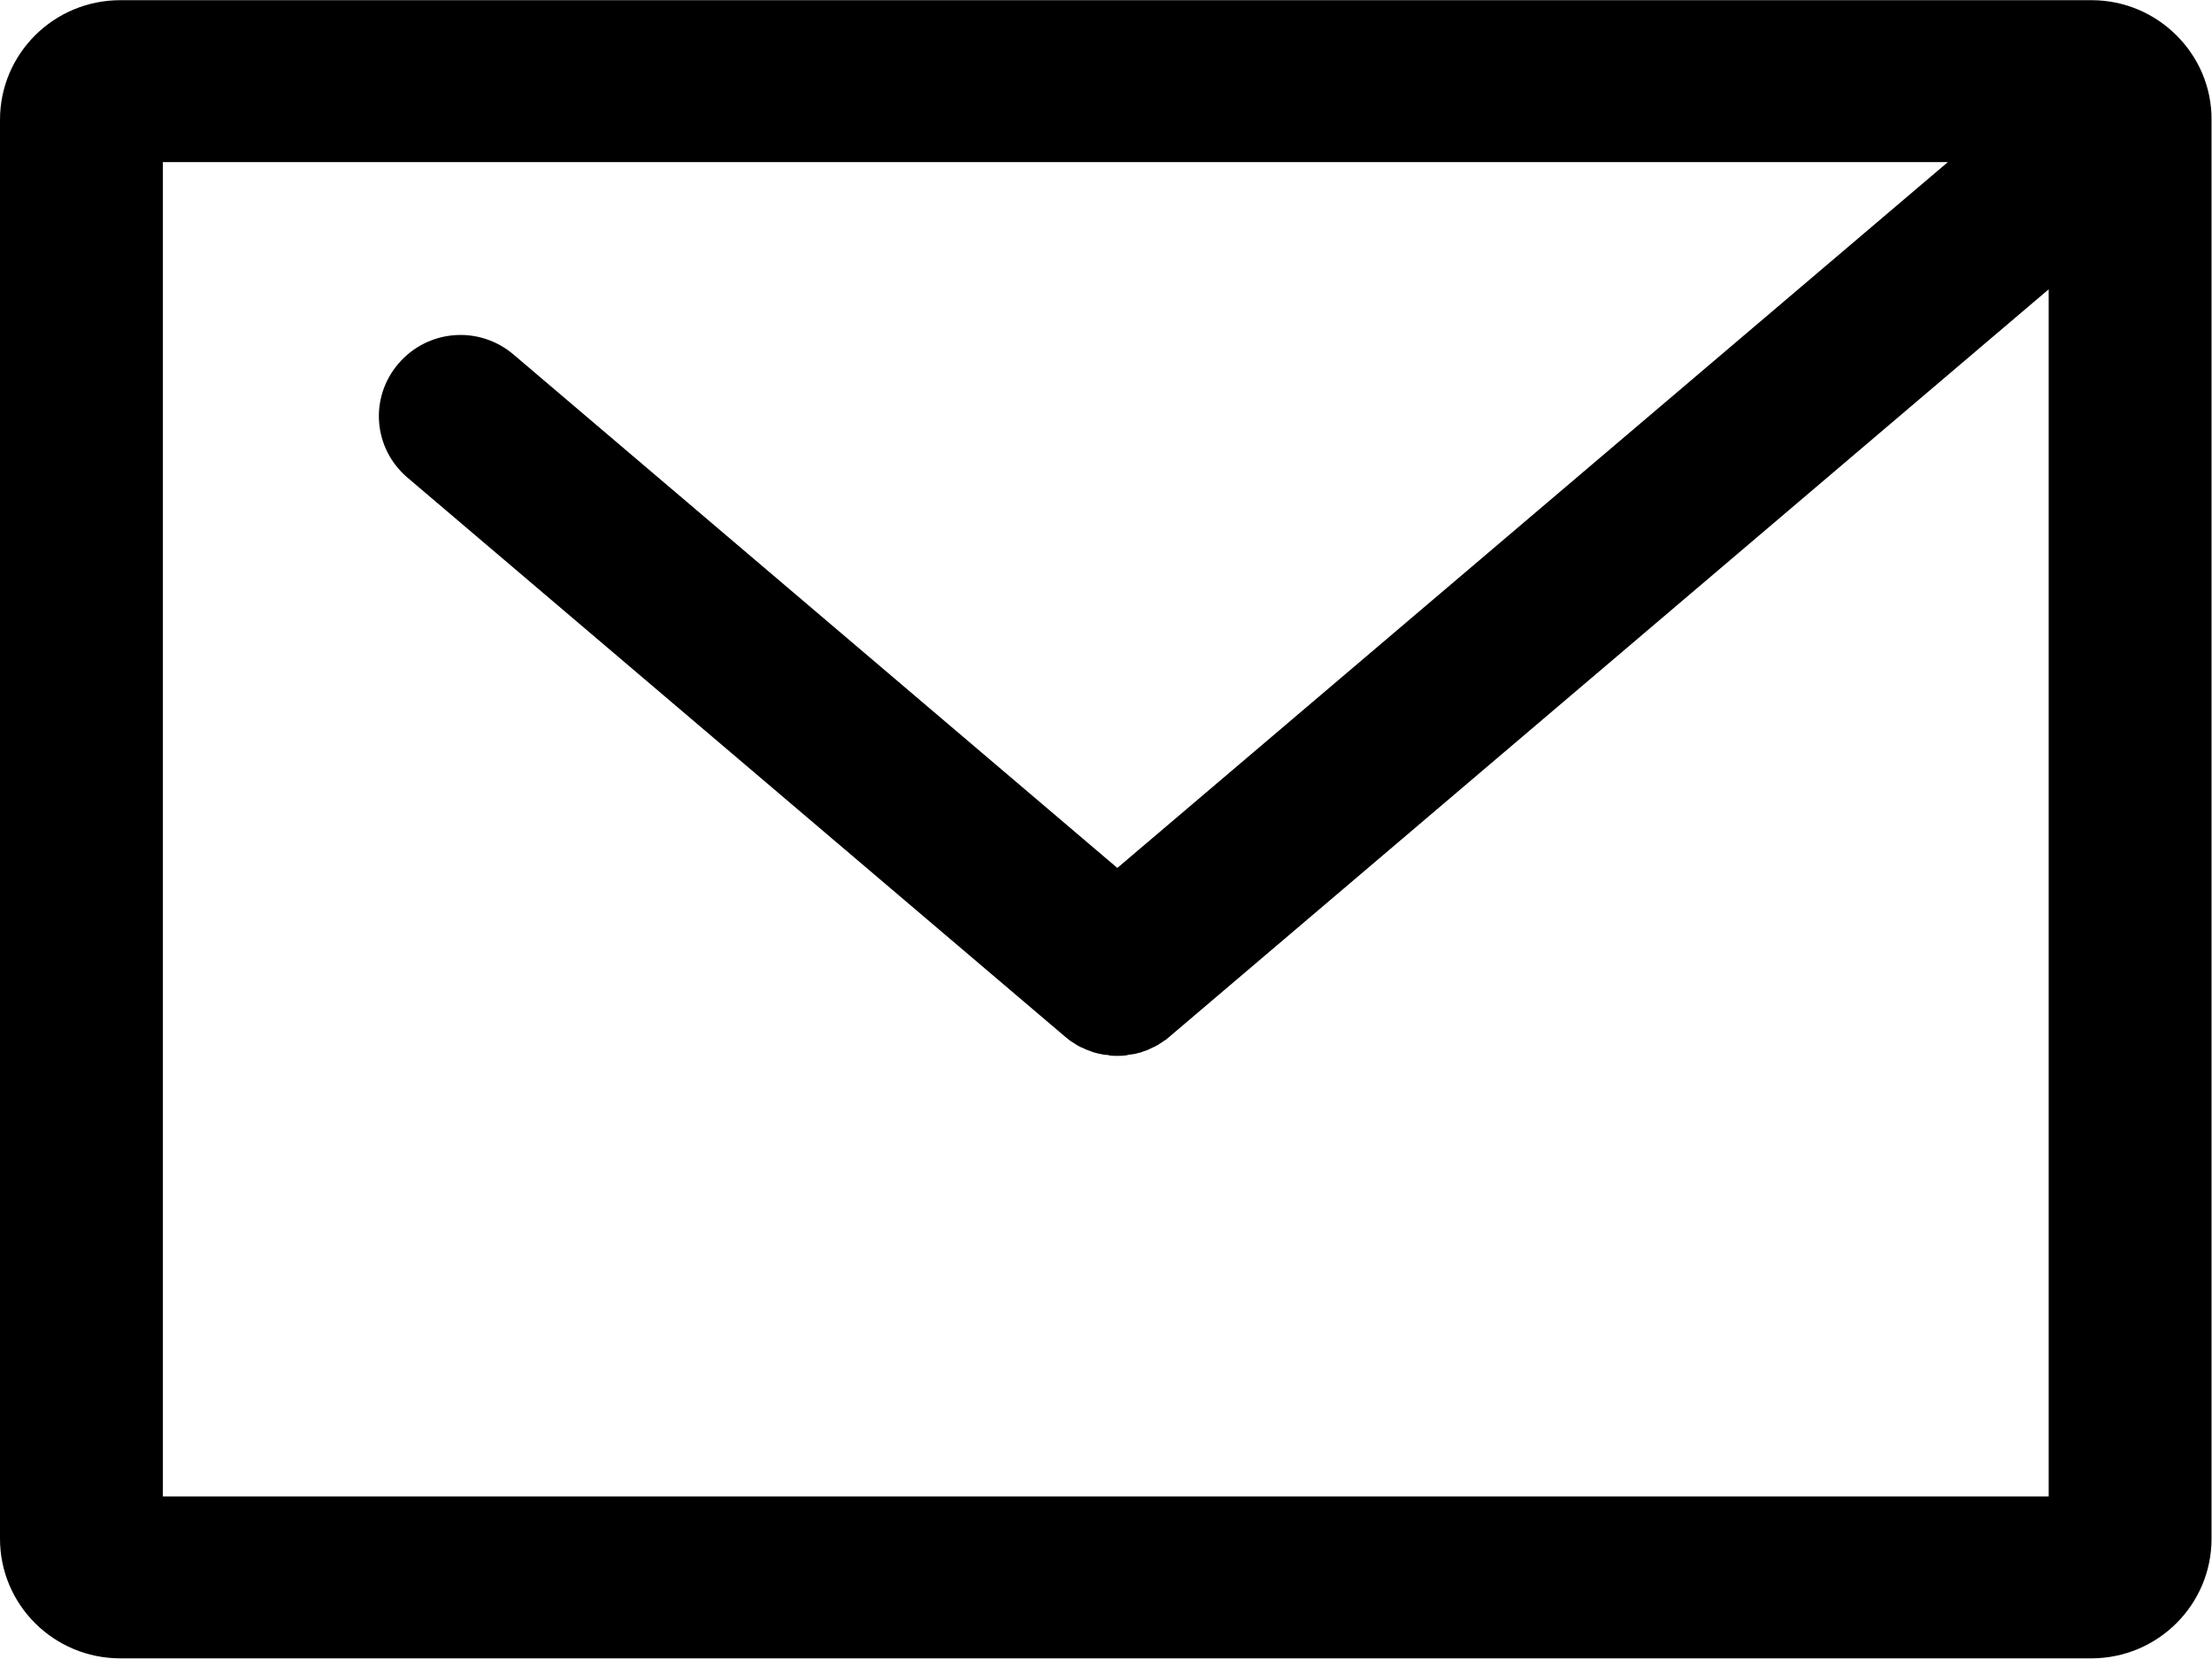 <?xml version="1.0" encoding="UTF-8"?>
<svg width="24px" height="18px" viewBox="0 0 24 18" version="1.1" xmlns="http://www.w3.org/2000/svg" xmlns:xlink="http://www.w3.org/1999/xlink">
    <!-- Generator: Sketch 47 (45396) - http://www.bohemiancoding.com/sketch -->
    <title>Mail Icon</title>
    <desc>Created with Sketch.</desc>
    <defs></defs>
    <g id="New-Grid" stroke="none" stroke-width="1" fill="none" fill-rule="evenodd">
        <g id="Mail-Icon" fill-rule="nonzero" fill="#000000">
            <path d="M22.694,0.002 L1.306,0.002 C0.584,0.002 0,0.583 0,1.3 L0,16.695 C0,17.412 0.584,17.993 1.306,17.993 L22.69,17.993 C23.411,17.993 23.995,17.412 23.995,16.695 L23.995,1.3 C24,0.588 23.411,0.002 22.694,0.002 Z M22.228,16.237 L1.767,16.237 L1.767,1.759 L21.134,1.759 L12.123,9.417 L5.571,3.846 C5.198,3.529 4.643,3.573 4.324,3.944 C4.005,4.315 4.049,4.866 4.422,5.183 L11.548,11.241 C11.558,11.251 11.568,11.256 11.573,11.261 C11.583,11.271 11.593,11.276 11.602,11.285 C11.617,11.295 11.637,11.31 11.656,11.32 C11.661,11.324 11.671,11.329 11.676,11.334 C11.701,11.349 11.725,11.363 11.755,11.373 C11.76,11.378 11.769,11.378 11.774,11.383 C11.794,11.393 11.813,11.398 11.838,11.407 C11.848,11.412 11.853,11.412 11.863,11.417 C11.882,11.422 11.902,11.427 11.921,11.432 C11.931,11.432 11.941,11.437 11.946,11.437 C11.966,11.441 11.99,11.446 12.01,11.446 C12.02,11.446 12.025,11.446 12.034,11.451 C12.064,11.456 12.093,11.456 12.123,11.456 C12.152,11.456 12.182,11.456 12.211,11.451 C12.221,11.451 12.226,11.451 12.236,11.446 C12.255,11.441 12.28,11.441 12.299,11.437 C12.309,11.437 12.319,11.432 12.324,11.432 C12.344,11.427 12.363,11.422 12.383,11.417 C12.393,11.412 12.398,11.412 12.407,11.407 C12.427,11.402 12.452,11.393 12.471,11.383 C12.476,11.378 12.486,11.378 12.491,11.373 C12.515,11.363 12.545,11.349 12.569,11.334 C12.574,11.329 12.584,11.324 12.589,11.32 C12.609,11.31 12.623,11.295 12.643,11.285 C12.653,11.28 12.663,11.271 12.672,11.261 C12.682,11.256 12.692,11.246 12.697,11.241 L22.228,3.139 L22.228,16.237 L22.228,16.237 Z" id="Shape"></path>
        </g>
    </g>
</svg>